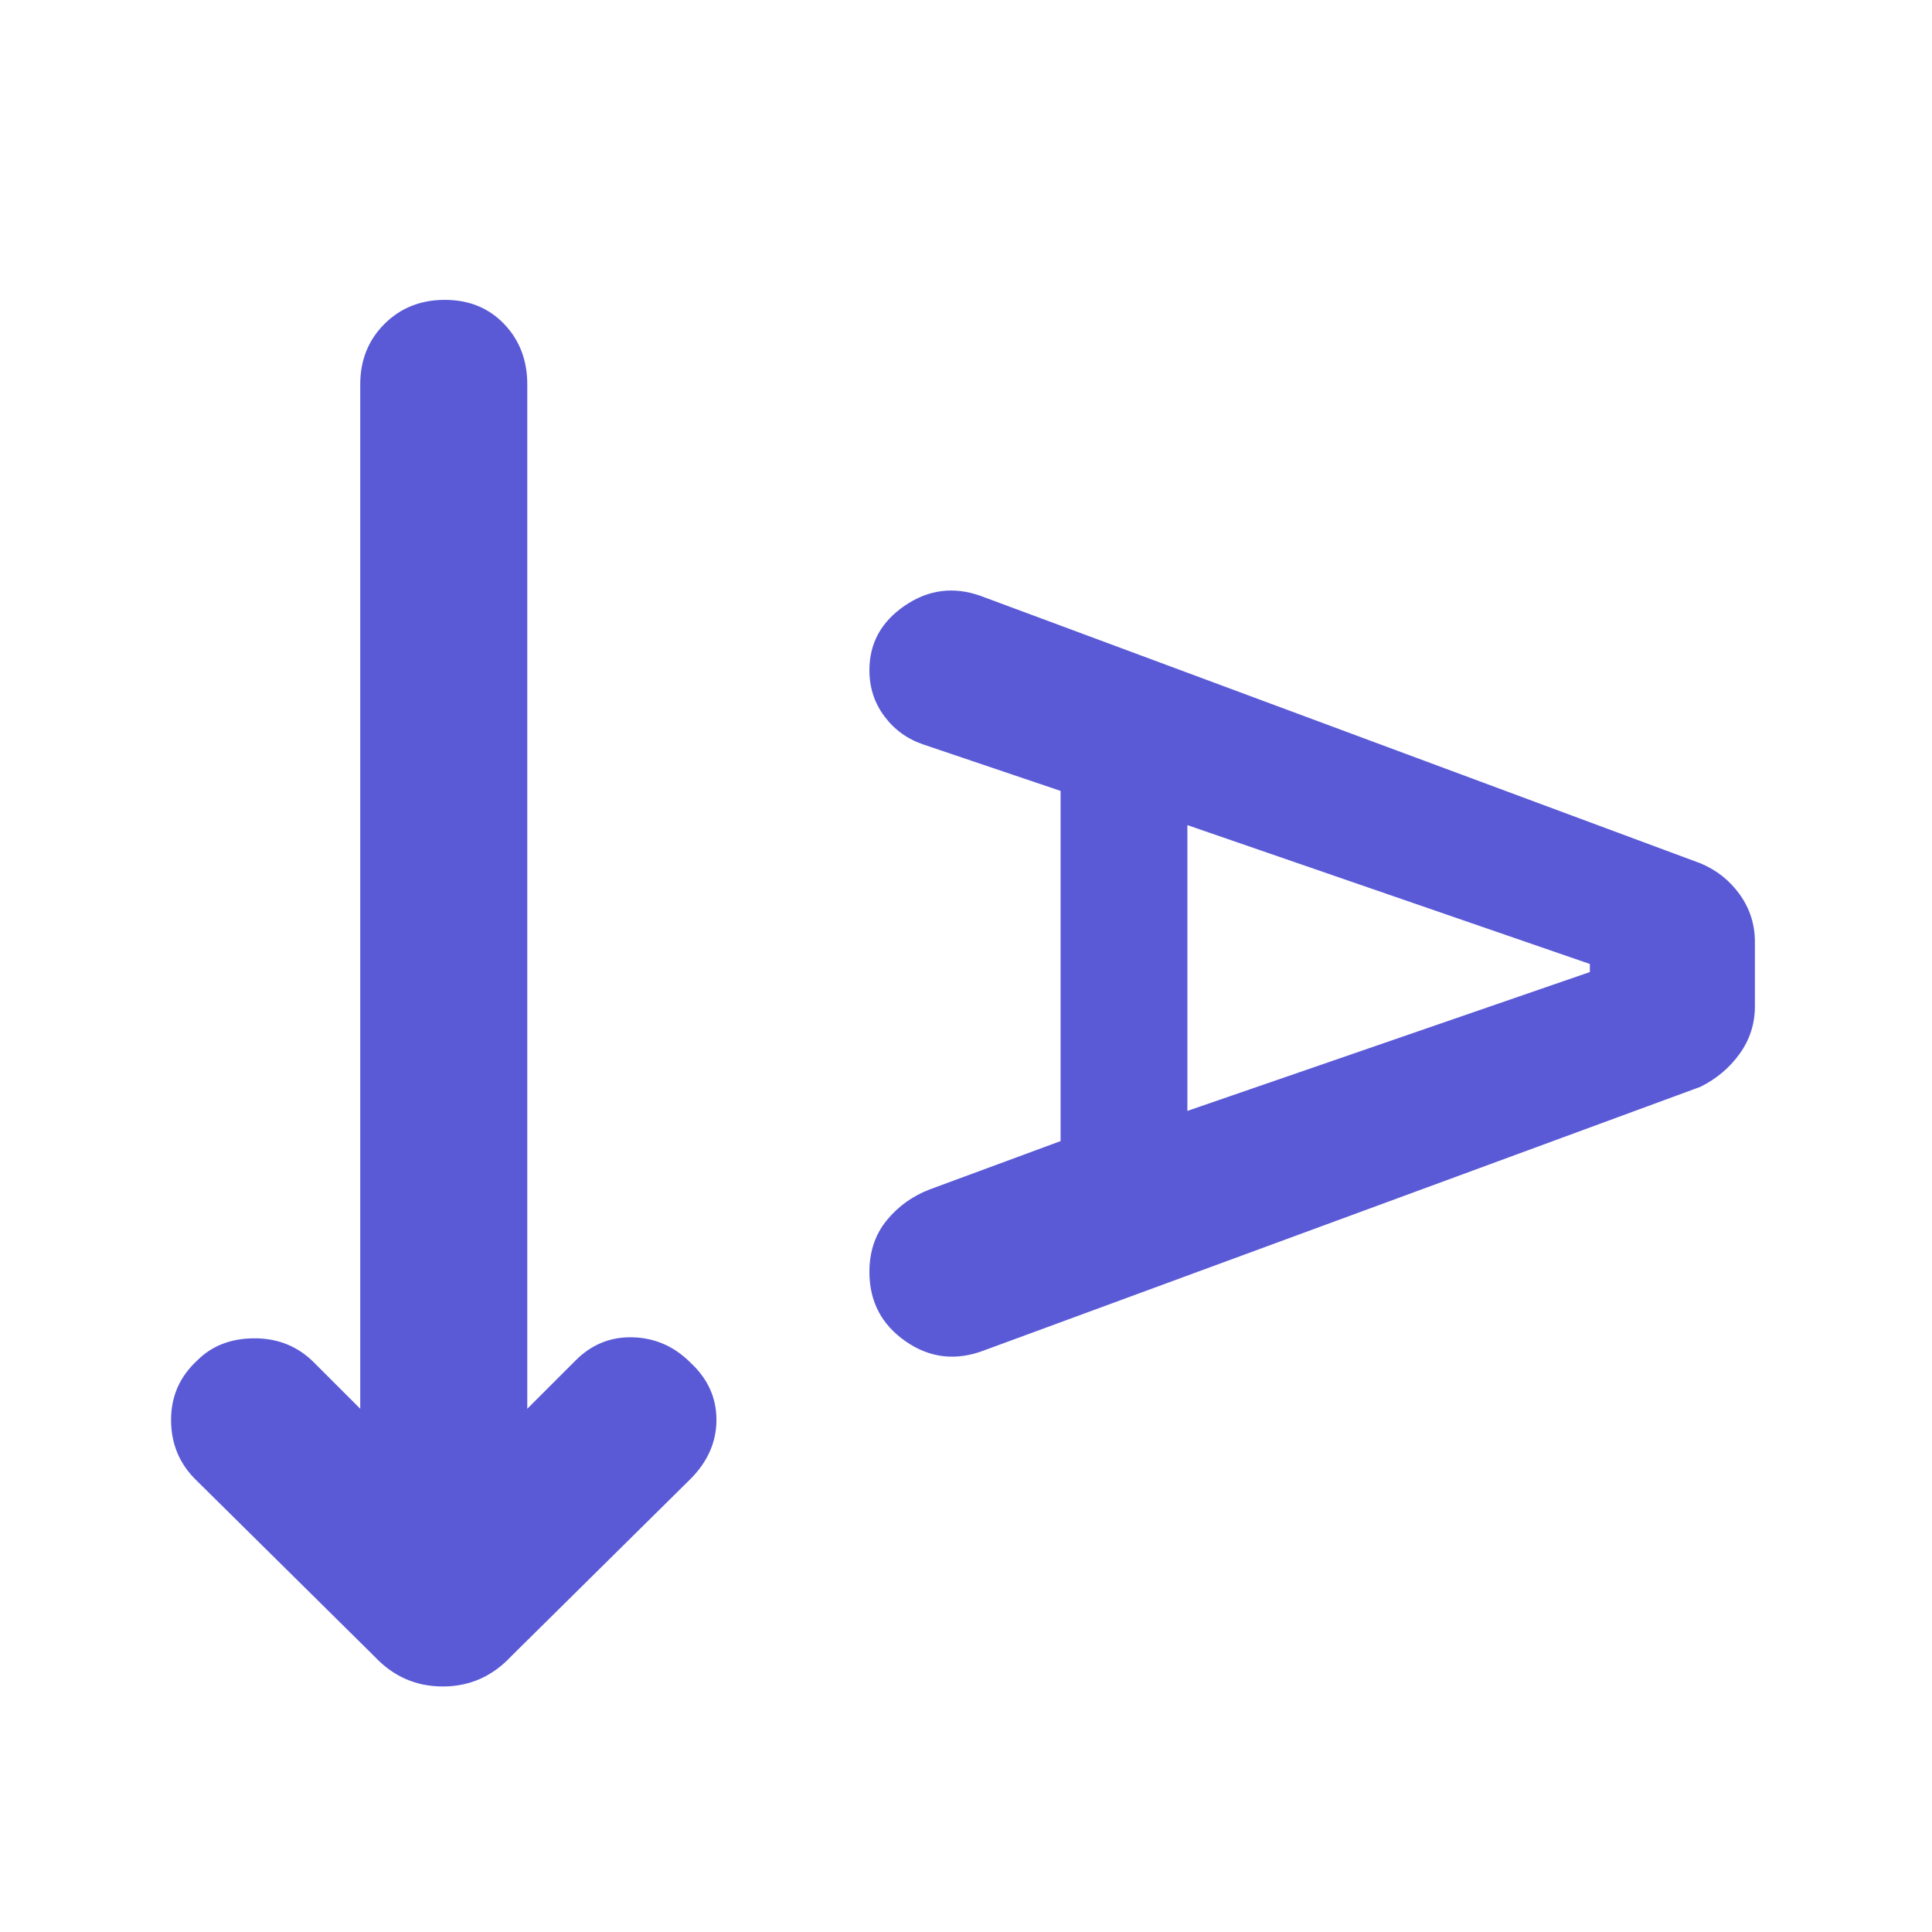 <svg height="48" viewBox="0 -960 960 960" width="48" xmlns="http://www.w3.org/2000/svg"><path fill="rgb(90, 90, 215)" d="m262-260 24-24q12-12 28.5-11.5t28.5 12.5q13 12 13 28.5t-13 29.5l-89 88q-14 15-34 15t-34-15l-89-88q-12-12-12-29.5t13-29.5q11-11 28.5-11t29.5 12l23 23v-509q0-18 12-30t30-12q18 0 29.5 12t11.5 30zm265-133v-174l-68-23q-12-4-19.5-14t-7.5-23q0-20 17.5-32t37.5-5l358 133q12 5 19.5 15.5t7.5 23.5v32q0 13-7.5 23.5t-19.5 16.5l-356 131q-21 8-39-4.5t-18-34.5q0-15 8.5-25.5t21.5-15.5zm63-15 200-69v-4l-200-69z"/></svg>